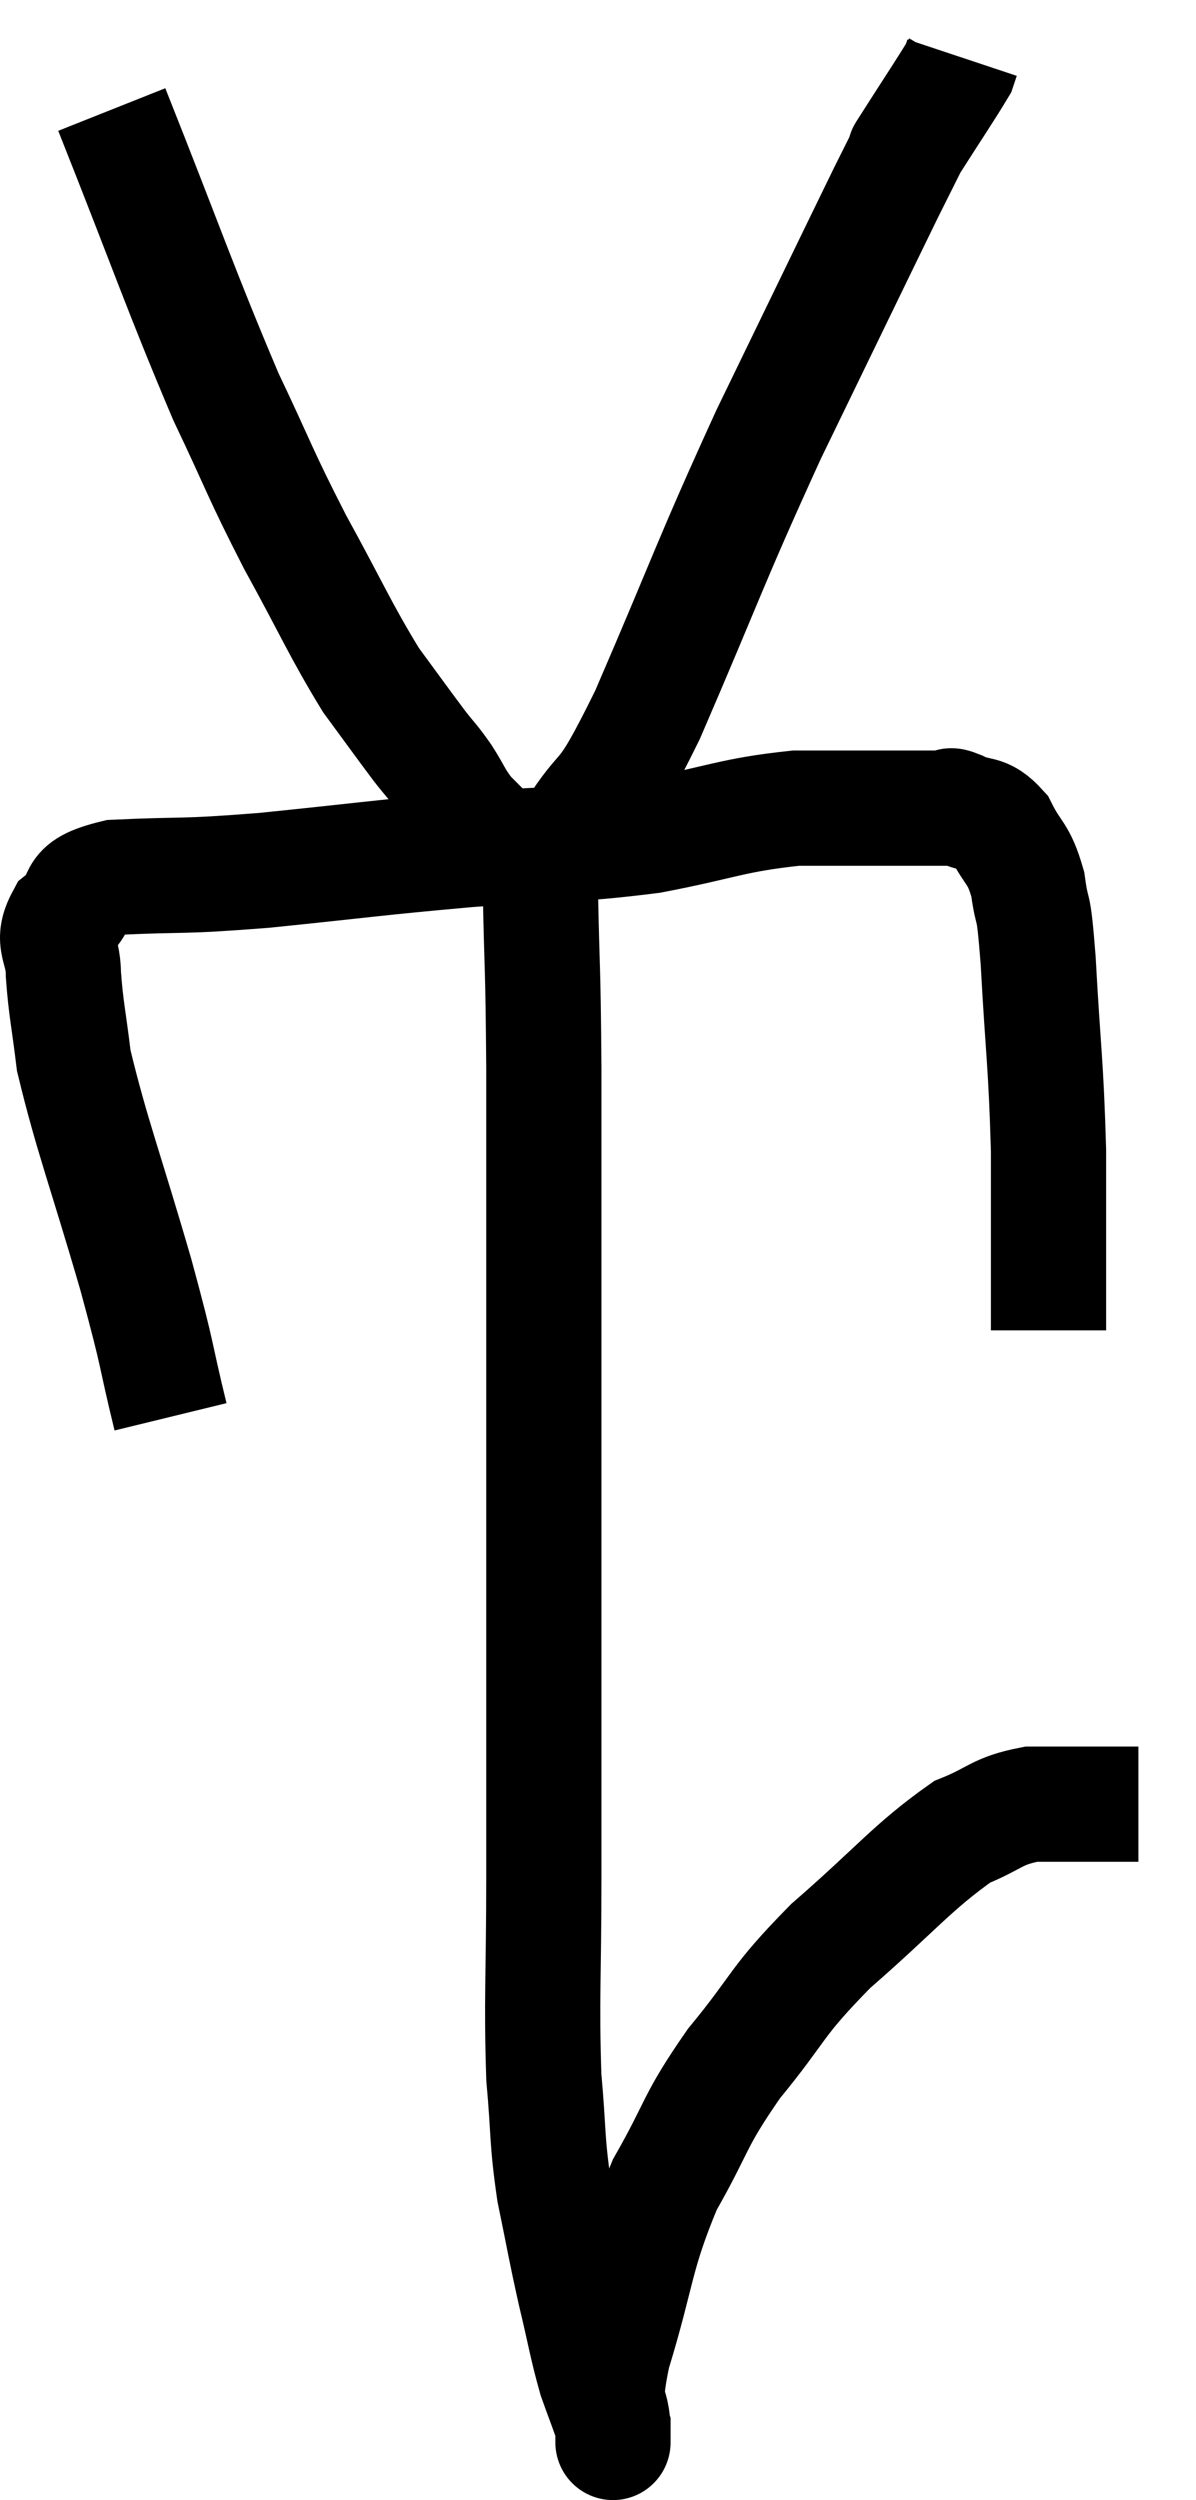 <svg xmlns="http://www.w3.org/2000/svg" viewBox="10.72 2.3 20.76 43.373" width="20.76" height="43.373"><path d="M 13.68 26.88 C 13.38 25.65, 13.5 25.965, 13.08 24.42 C 12.54 22.56, 12.315 22.005, 12 20.7 C 11.91 19.95, 11.865 19.815, 11.82 19.2 C 11.82 18.72, 11.595 18.66, 11.82 18.24 C 12.27 17.88, 11.85 17.73, 12.72 17.52 C 14.01 17.46, 13.77 17.52, 15.3 17.4 C 17.07 17.22, 17.16 17.19, 18.84 17.04 C 20.43 16.92, 20.595 16.98, 22.02 16.8 C 23.28 16.56, 23.415 16.44, 24.54 16.32 C 25.53 16.32, 25.86 16.32, 26.52 16.32 C 26.85 16.32, 26.97 16.32, 27.18 16.32 C 27.27 16.32, 27.135 16.23, 27.36 16.32 C 27.72 16.5, 27.78 16.35, 28.08 16.68 C 28.32 17.16, 28.395 17.07, 28.56 17.64 C 28.65 18.3, 28.65 17.805, 28.74 18.96 C 28.83 20.61, 28.875 20.7, 28.92 22.26 C 28.92 23.73, 28.92 24.42, 28.92 25.2 C 28.92 25.29, 28.92 25.335, 28.92 25.38 L 28.92 25.38" fill="none" stroke="black" stroke-width="2"></path><path d="M 12.66 4.2 C 13.65 6.69, 13.845 7.305, 14.64 9.18 C 15.24 10.44, 15.21 10.47, 15.84 11.7 C 16.5 12.9, 16.62 13.215, 17.16 14.1 C 17.58 14.67, 17.685 14.82, 18 15.24 C 18.21 15.51, 18.21 15.48, 18.42 15.78 C 18.63 16.11, 18.615 16.155, 18.84 16.44 C 19.08 16.68, 19.2 16.8, 19.32 16.92 C 19.32 16.92, 19.185 16.86, 19.32 16.92 C 19.59 17.04, 19.53 17.19, 19.86 17.16 C 20.25 16.98, 20.115 17.415, 20.64 16.8 C 21.3 15.75, 21.105 16.44, 21.96 14.7 C 23.01 12.27, 23.025 12.105, 24.06 9.84 C 25.08 7.74, 25.485 6.9, 26.1 5.64 C 26.31 5.22, 26.415 5.01, 26.52 4.8 C 26.52 4.8, 26.31 5.13, 26.52 4.8 C 26.94 4.14, 27.135 3.855, 27.36 3.48 C 27.39 3.39, 27.405 3.345, 27.42 3.3 L 27.42 3.3" fill="none" stroke="black" stroke-width="2"></path><path d="M 20.1 17.76 C 20.13 19.29, 20.145 18.915, 20.16 20.82 C 20.16 23.1, 20.16 22.86, 20.16 25.38 C 20.16 28.14, 20.16 28.53, 20.16 30.9 C 20.16 32.88, 20.16 33, 20.16 34.86 C 20.16 36.6, 20.115 36.975, 20.16 38.34 C 20.25 39.33, 20.205 39.39, 20.34 40.32 C 20.52 41.19, 20.52 41.25, 20.7 42.06 C 20.88 42.81, 20.895 42.975, 21.06 43.56 C 21.21 43.98, 21.285 44.16, 21.36 44.4 C 21.36 44.46, 21.36 44.49, 21.36 44.52 C 21.36 44.52, 21.36 44.52, 21.36 44.52 C 21.36 44.52, 21.36 44.865, 21.36 44.52 C 21.36 43.83, 21.135 44.22, 21.36 43.14 C 21.81 41.67, 21.735 41.46, 22.26 40.2 C 22.86 39.15, 22.74 39.135, 23.46 38.1 C 24.3 37.08, 24.15 37.065, 25.14 36.06 C 26.28 35.07, 26.55 34.695, 27.42 34.08 C 28.02 33.84, 28.005 33.72, 28.62 33.6 C 29.25 33.6, 29.415 33.6, 29.88 33.6 C 30.18 33.6, 30.33 33.6, 30.48 33.6 L 30.48 33.6" fill="none" stroke="black" stroke-width="2"></path></svg>